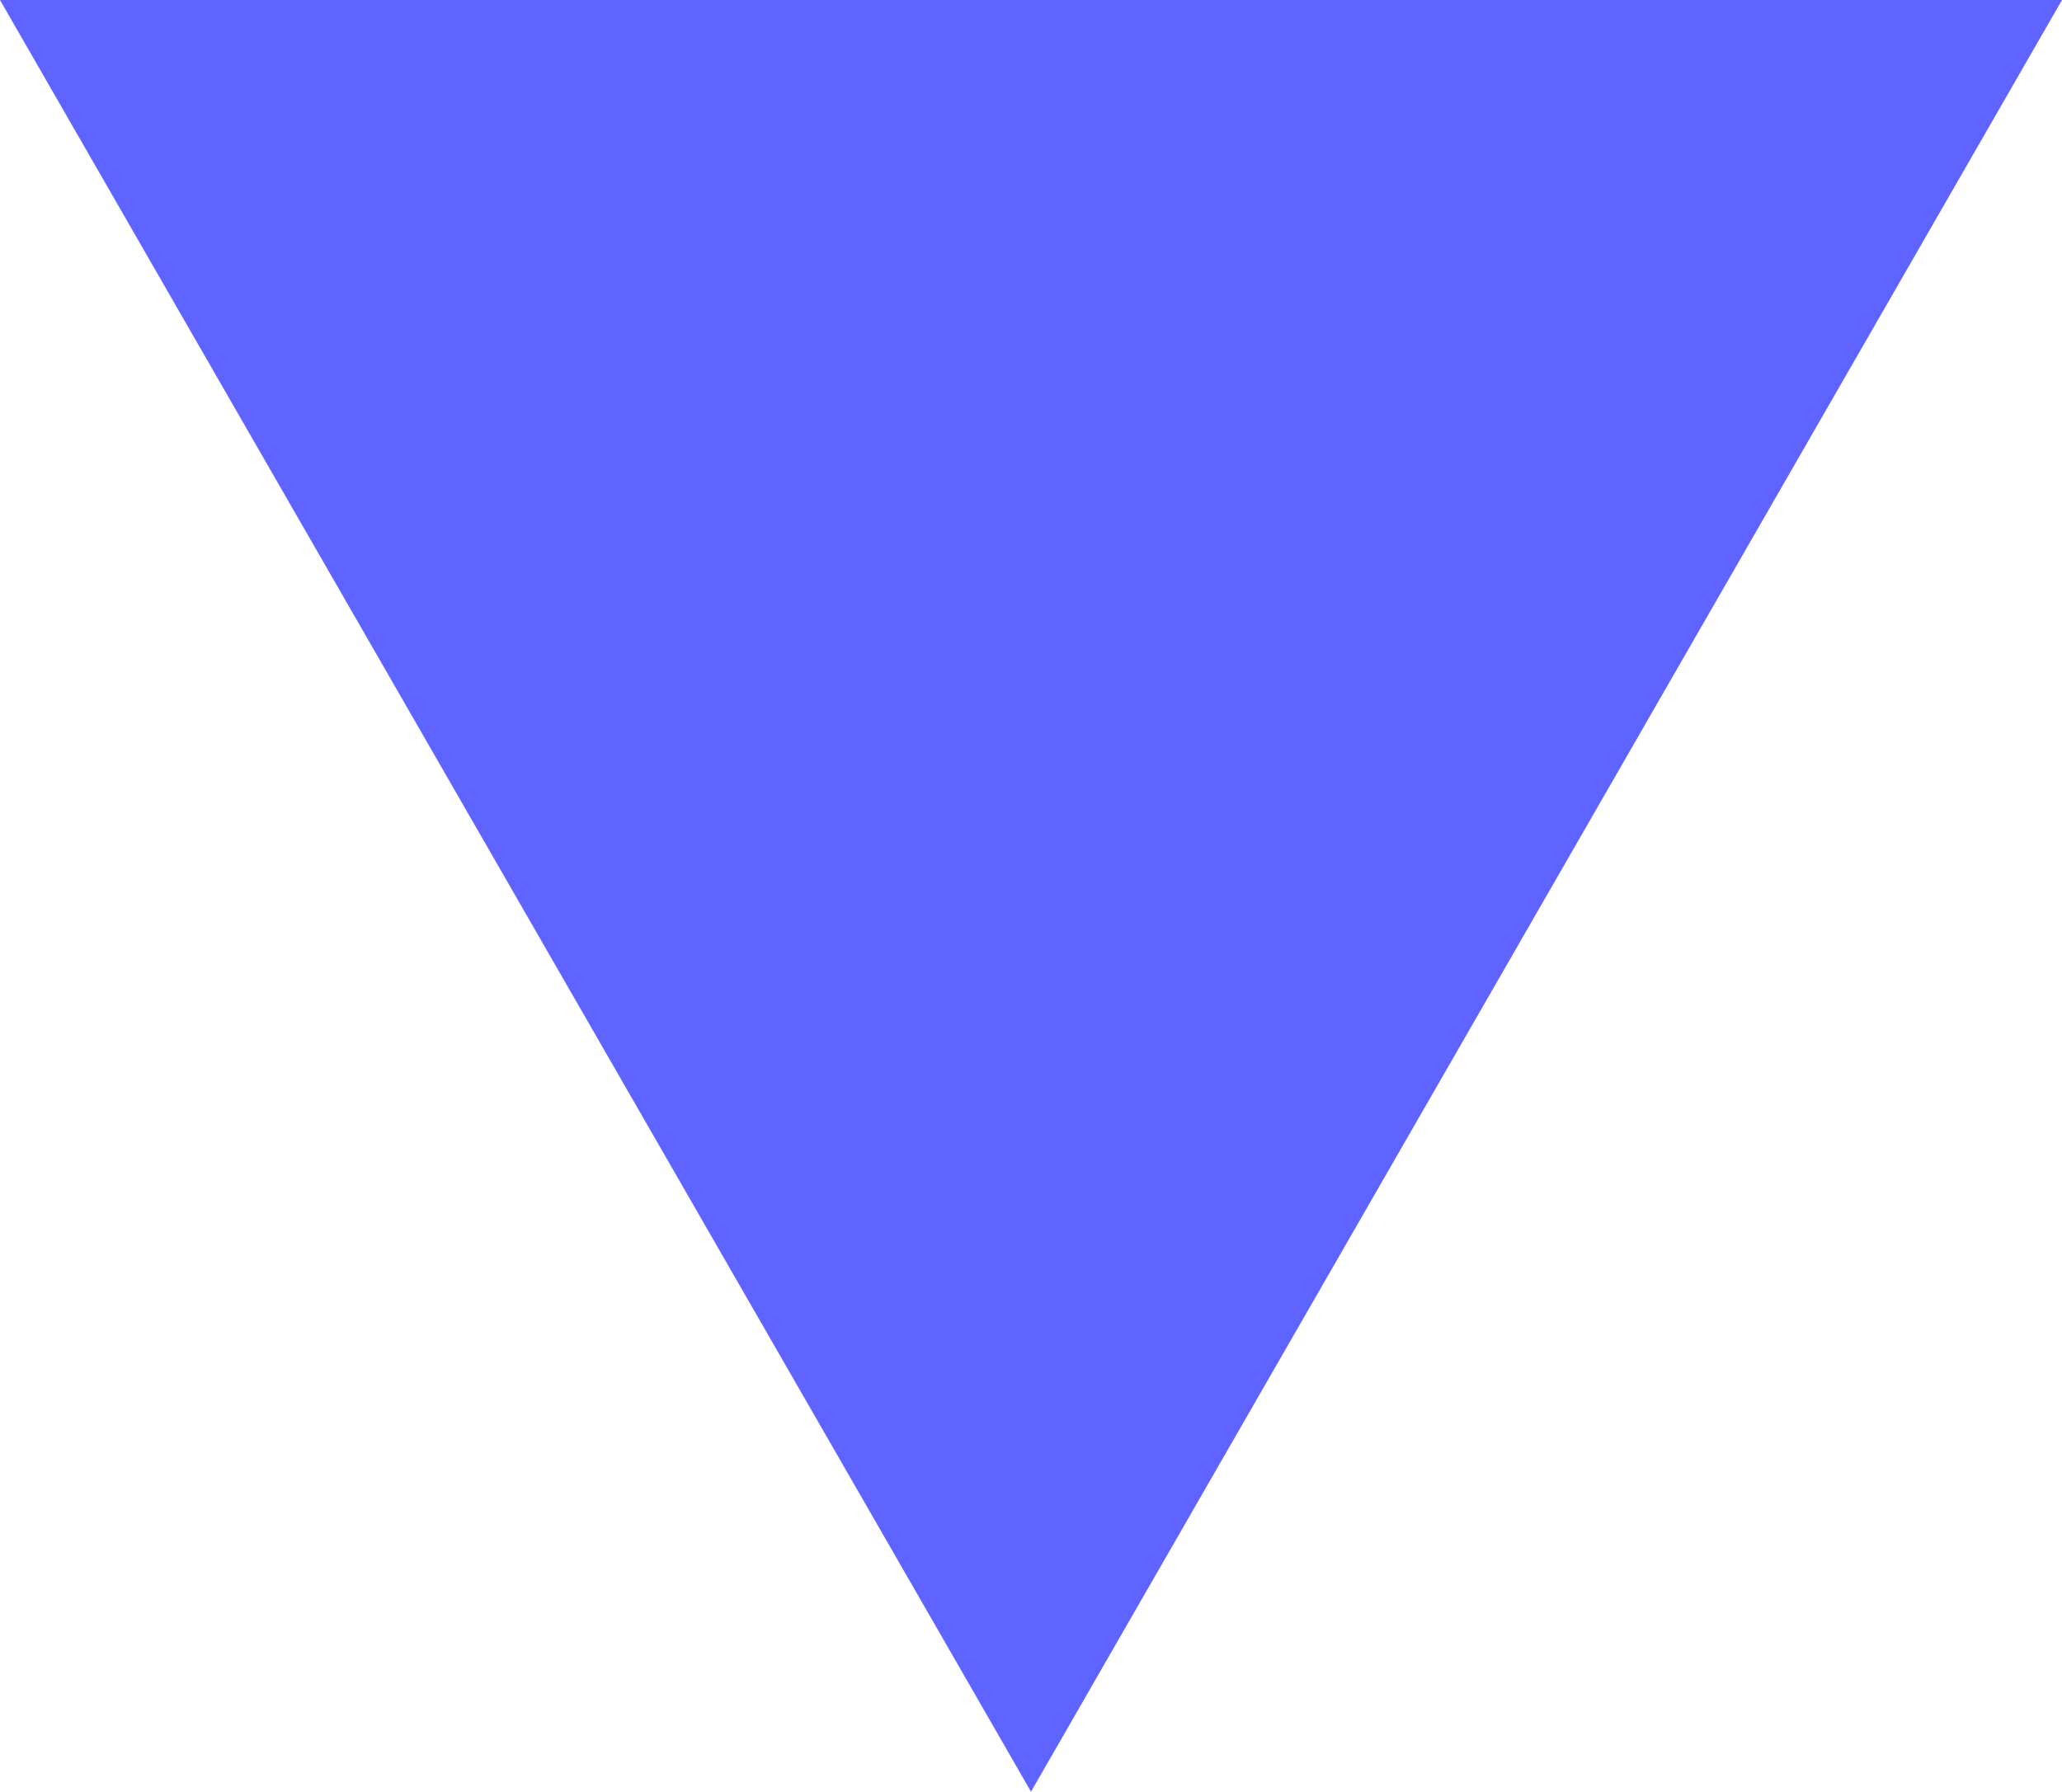 <?xml version="1.0" encoding="utf-8"?>
<!-- Generator: Adobe Illustrator 25.2.0, SVG Export Plug-In . SVG Version: 6.00 Build 0)  -->
<svg version="1.1" id="레이어_1" xmlns="http://www.w3.org/2000/svg" xmlns:xlink="http://www.w3.org/1999/xlink" x="0px"
	 y="0px" viewBox="0 0 8.4 7.3" style="enable-background:new 0 0 8.4 7.3;" xml:space="preserve">
<style type="text/css">
	.st0{fill:#5F63FF;}
</style>
<polygon class="st0" points="8.4,0 4.2,7.3 0,0 "/>
</svg>
